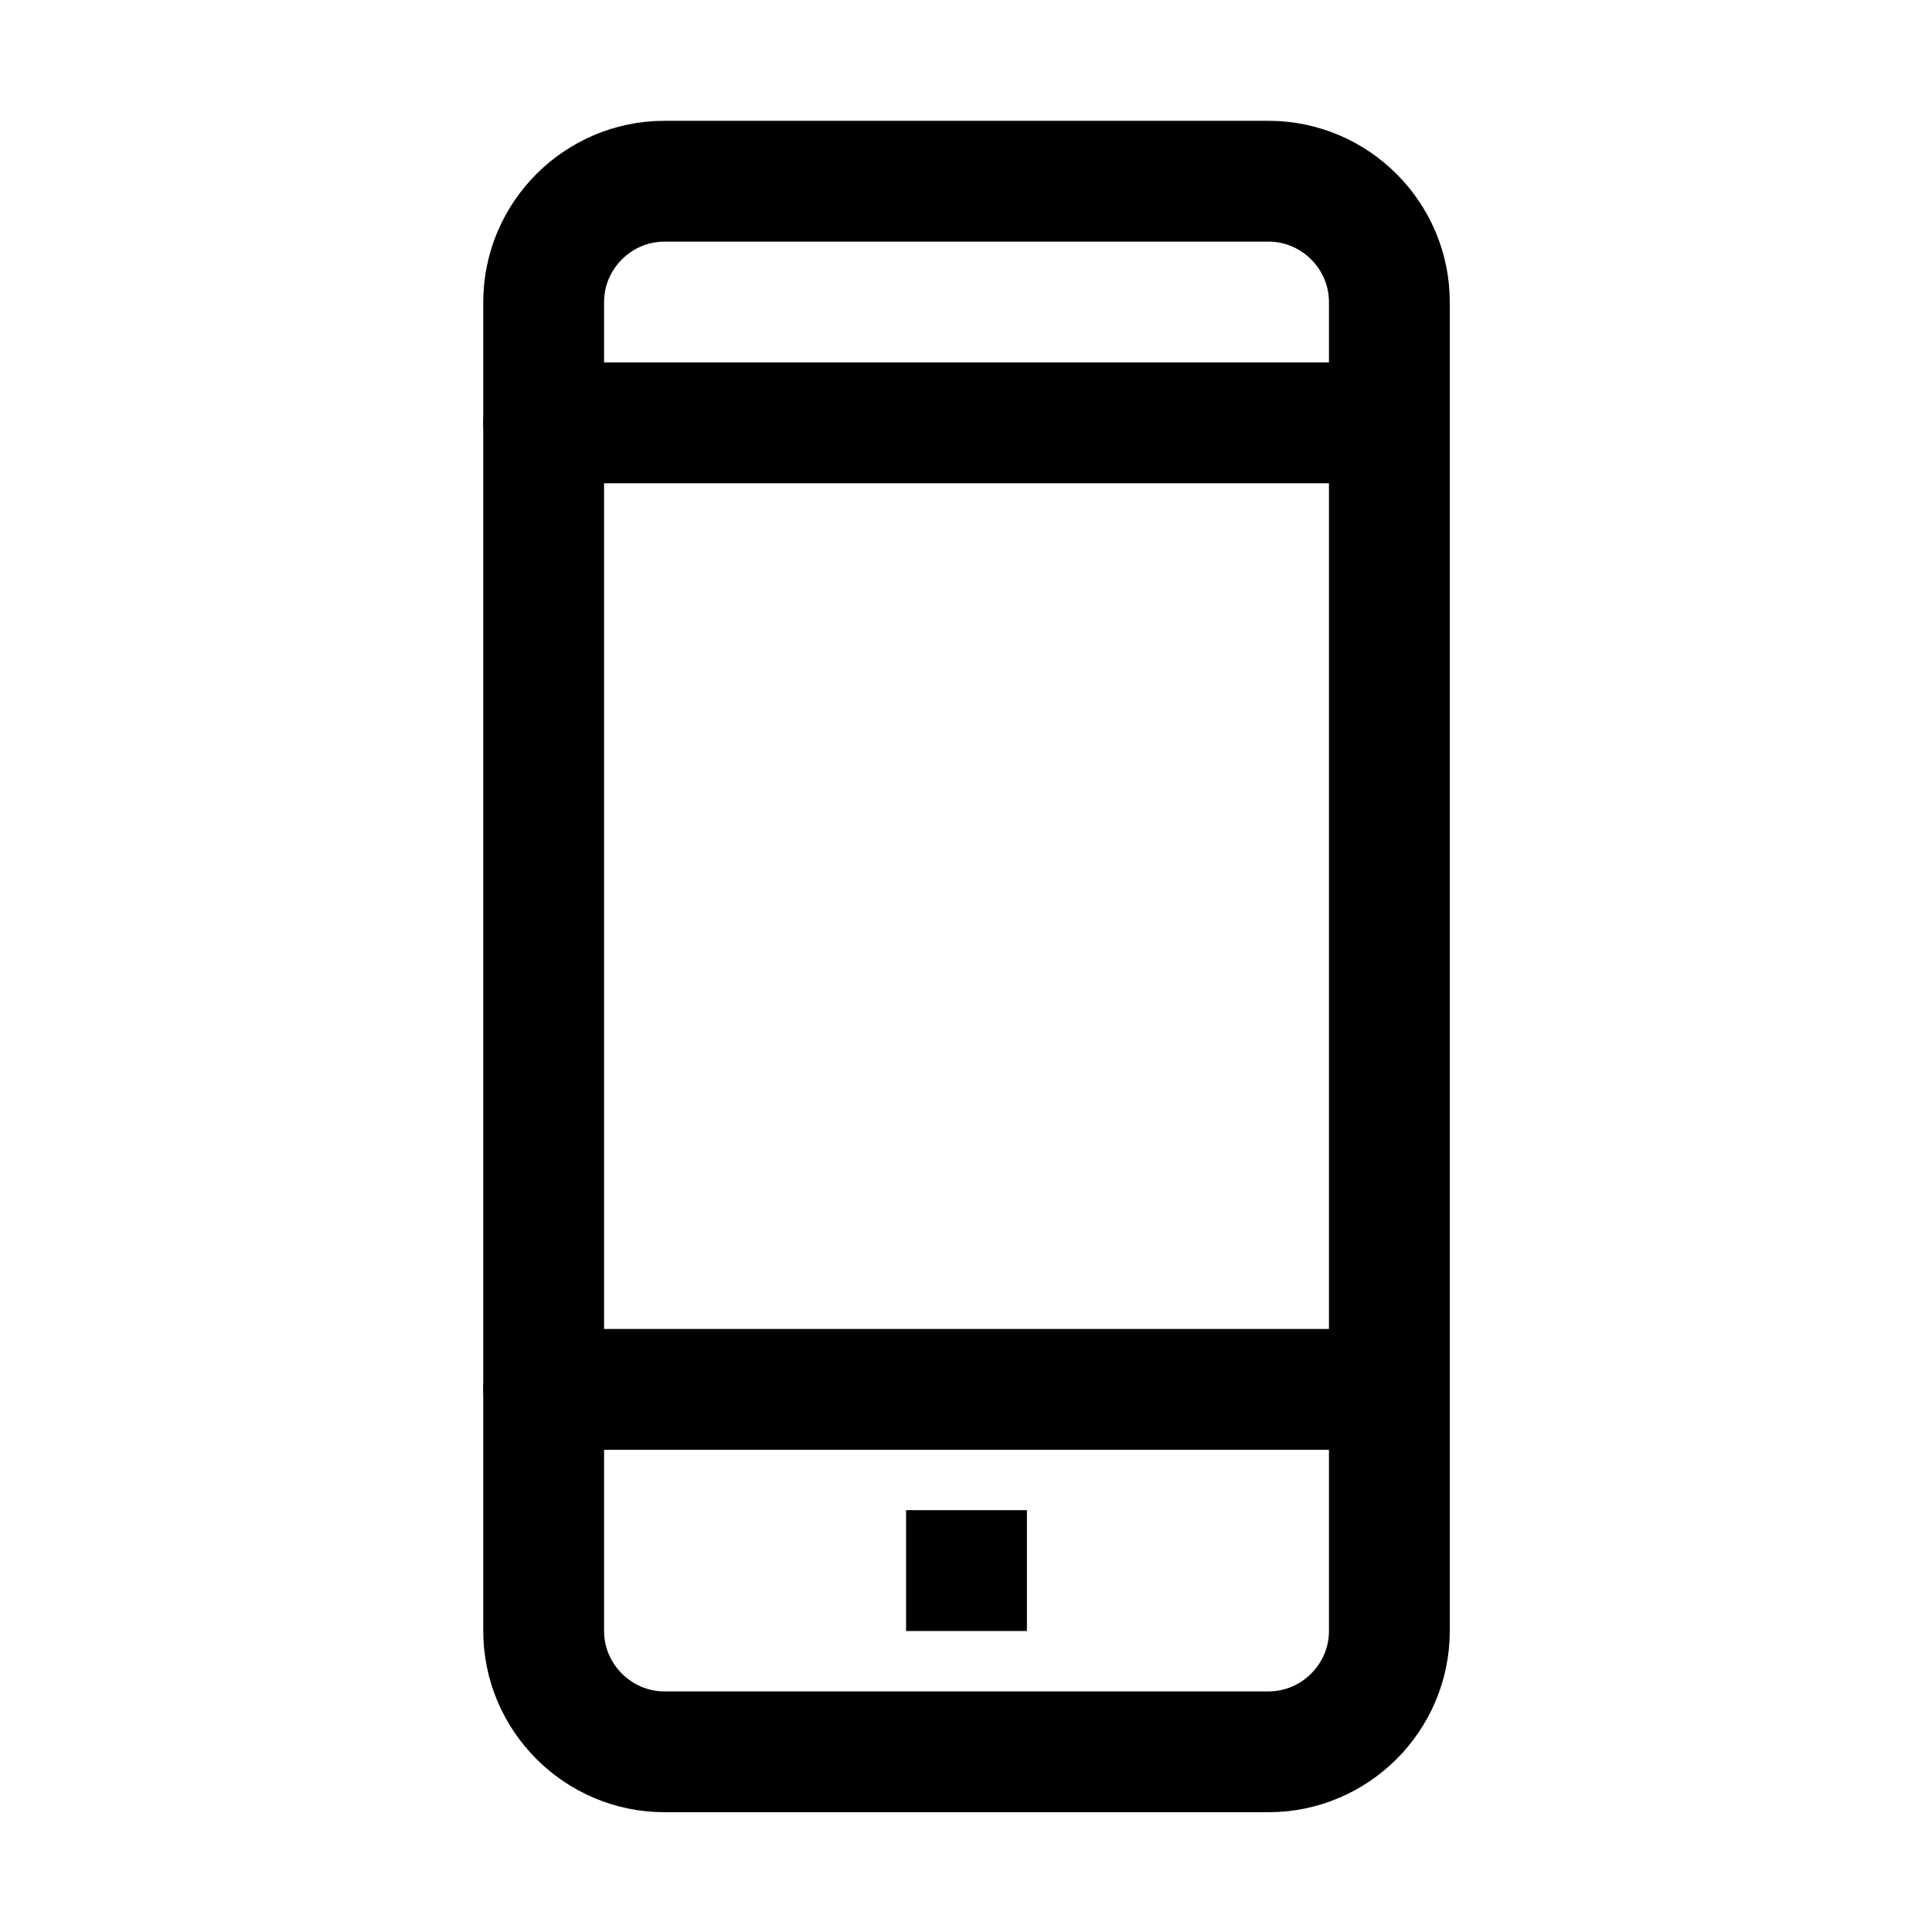 <?xml version="1.0" encoding="UTF-8"?>
<svg xmlns="http://www.w3.org/2000/svg" xmlns:xlink="http://www.w3.org/1999/xlink" width="30px" height="30px" viewBox="0 0 30 30" version="1.1">
<g id="surface1">
<path style="fill:none;stroke-width:2;stroke-linecap:butt;stroke-linejoin:round;stroke:rgb(0%,0%,0%);stroke-opacity:1;stroke-miterlimit:10;" d="M 21 29 L 11 29 C 9.9 29 9 28.1 9 27 L 9 5 C 9 3.9 9.9 3 11 3 L 21 3 C 22.1 3 23 3.9 23 5 L 23 27 C 23 28.1 22.1 29 21 29 Z M 21 29 " transform="matrix(0.938,0,0,0.938,0,0)"/>
<path style="fill:none;stroke-width:2;stroke-linecap:round;stroke-linejoin:round;stroke:rgb(0%,0%,0%);stroke-opacity:1;stroke-miterlimit:10;" d="M 9 7 L 23 7 " transform="matrix(0.938,0,0,0.938,0,0)"/>
<path style="fill:none;stroke-width:2;stroke-linecap:round;stroke-linejoin:round;stroke:rgb(0%,0%,0%);stroke-opacity:1;stroke-miterlimit:10;" d="M 9 23 L 23 23 " transform="matrix(0.938,0,0,0.938,0,0)"/>
<path style="fill:none;stroke-width:2;stroke-linecap:butt;stroke-linejoin:round;stroke:rgb(0%,0%,0%);stroke-opacity:1;stroke-miterlimit:10;" d="M 15 26 L 17 26 " transform="matrix(0.938,0,0,0.938,0,0)"/>
</g>
</svg>

